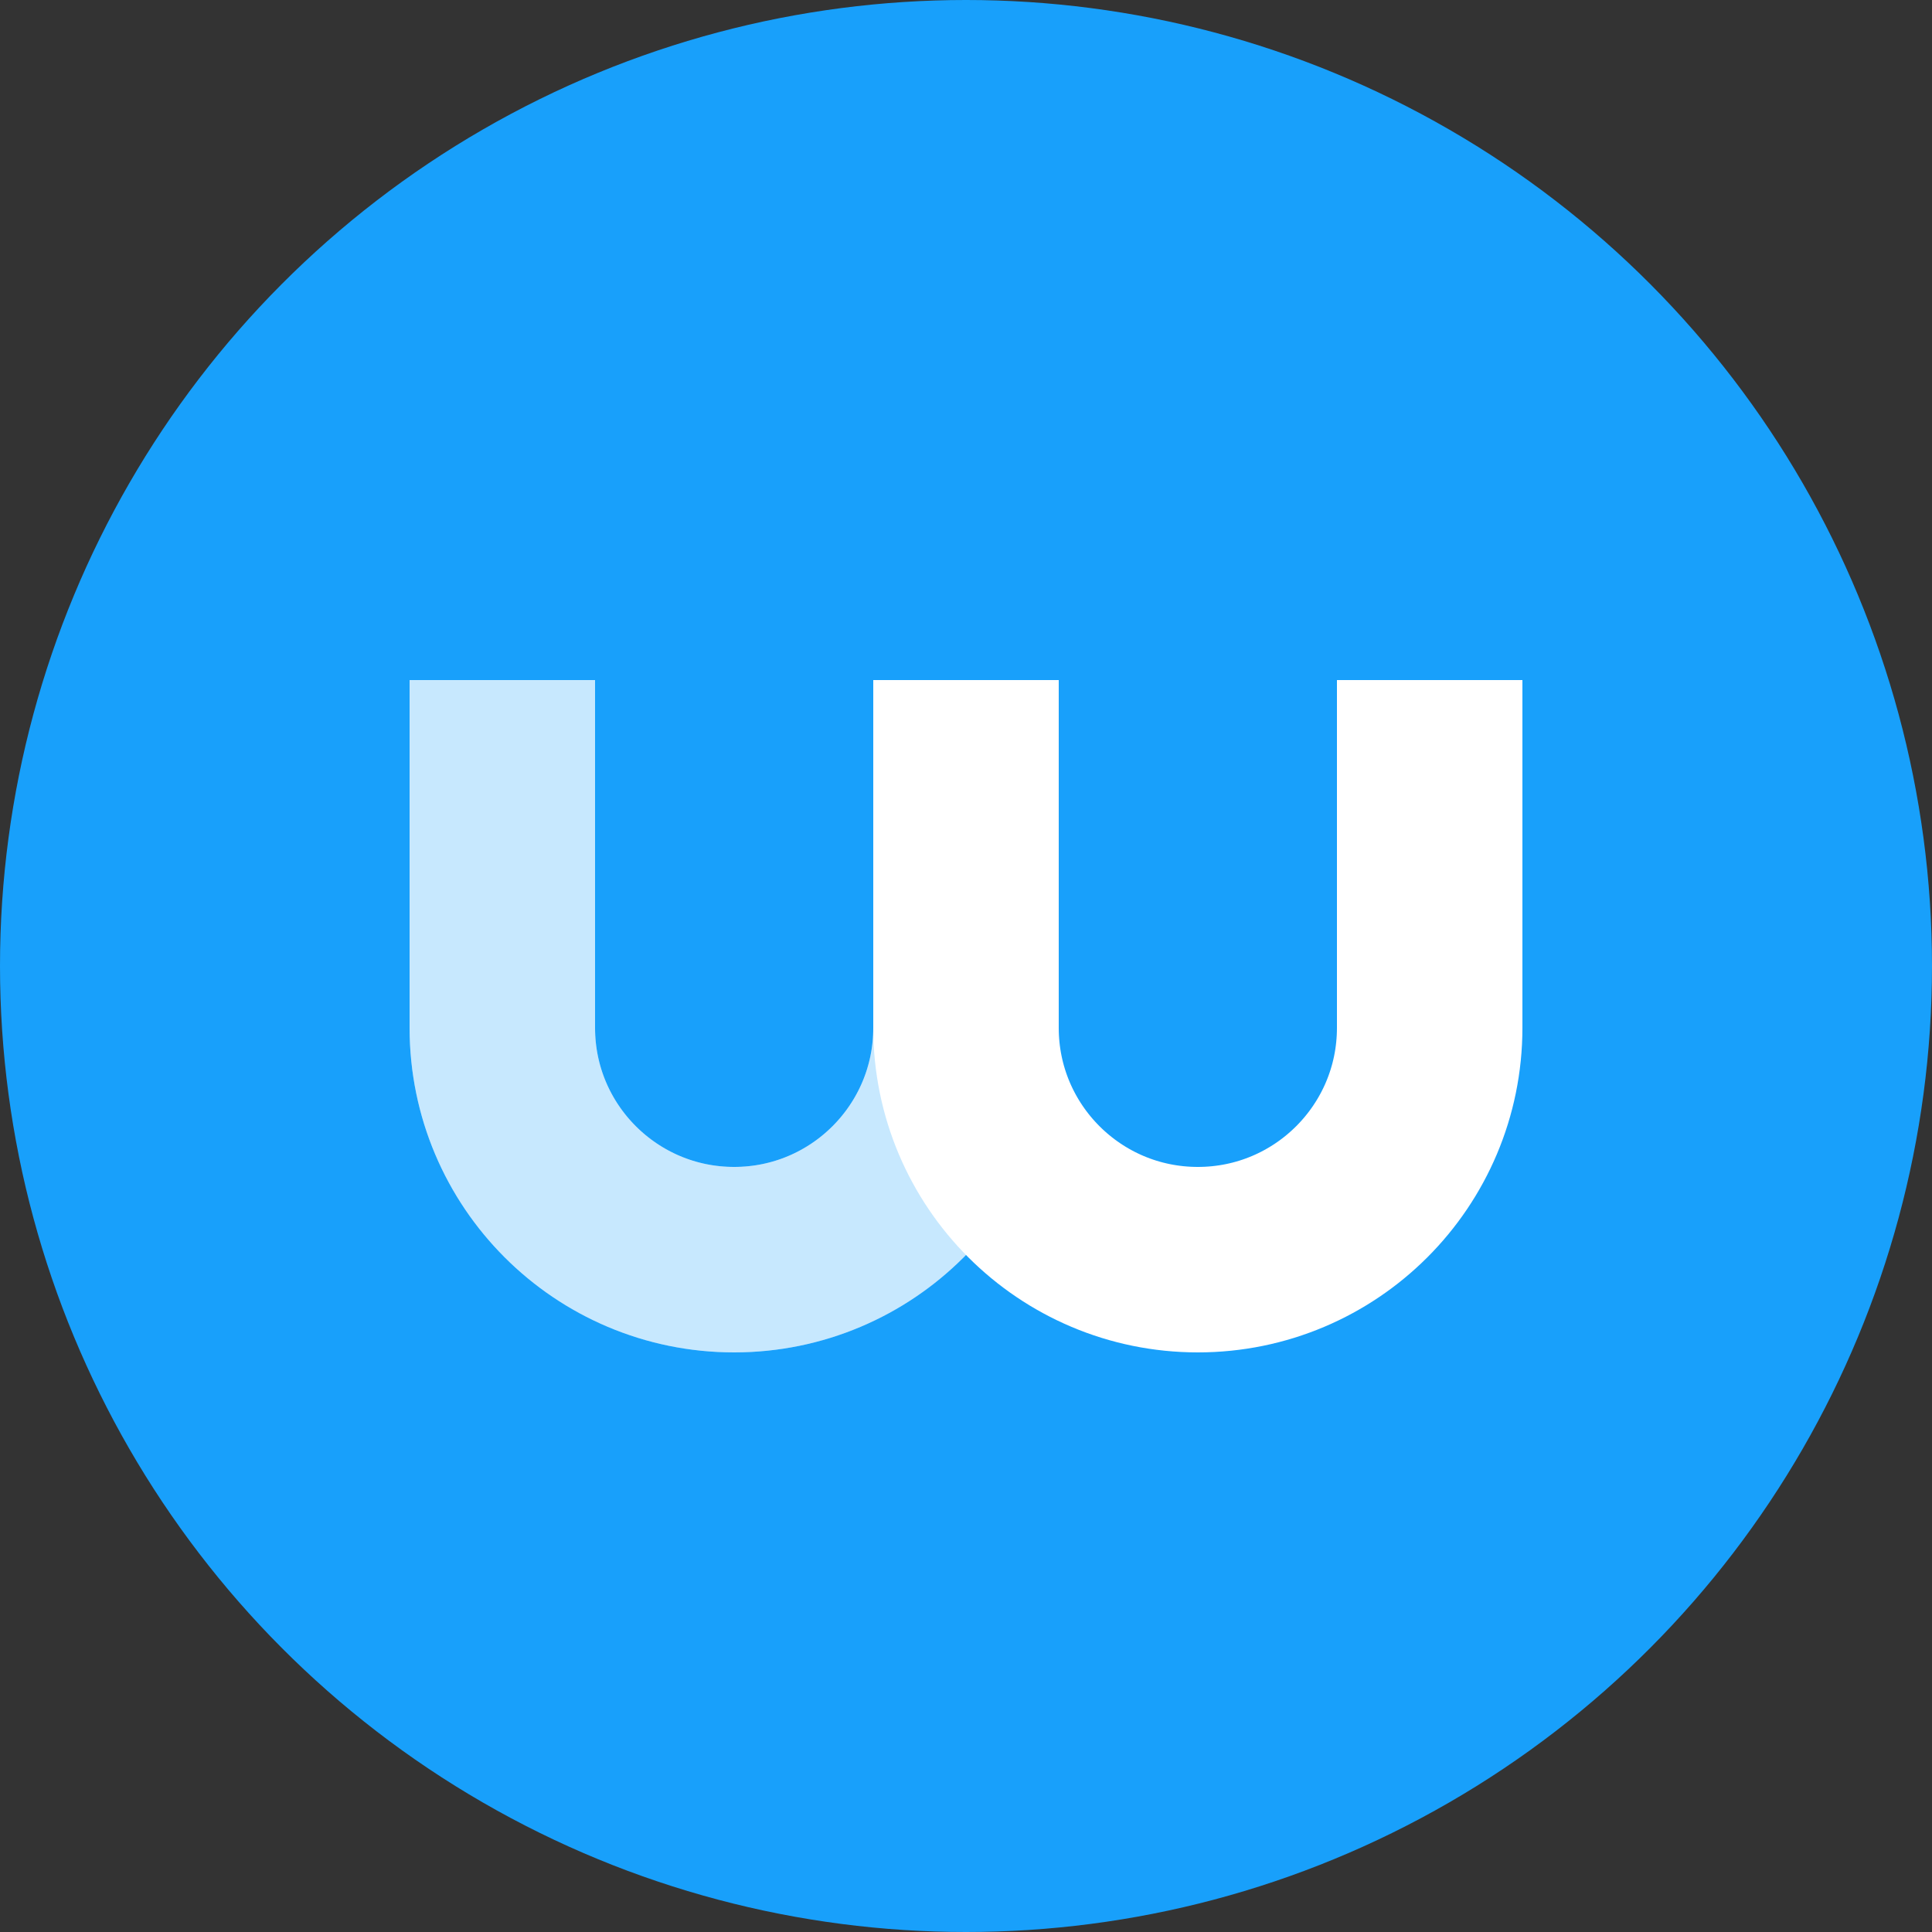 <svg width="250" height="250" viewBox="0 0 250 250" fill="none" xmlns="http://www.w3.org/2000/svg">
<rect x="0" y="0" width="250" height="250" fill="#333333" stroke="none"/>
<circle cx="125" cy="125" r="125" fill="#18A0FB"/>
<path d="M65 88V133C65 149.569 78.431 163 95 163V163C111.569 163 125 149.569 125 133V88" stroke="white" stroke-width="24"/>
<path d="M65 88V133C65 149.569 78.431 163 95 163V163C111.569 163 125 149.569 125 133V88" stroke="#18A0FB" stroke-opacity="0.24" stroke-width="24"/>
<path d="M125 88V133C125 149.569 138.431 163 155 163V163C171.569 163 185 149.569 185 133V88" stroke="white" stroke-width="24"/>
</svg>
